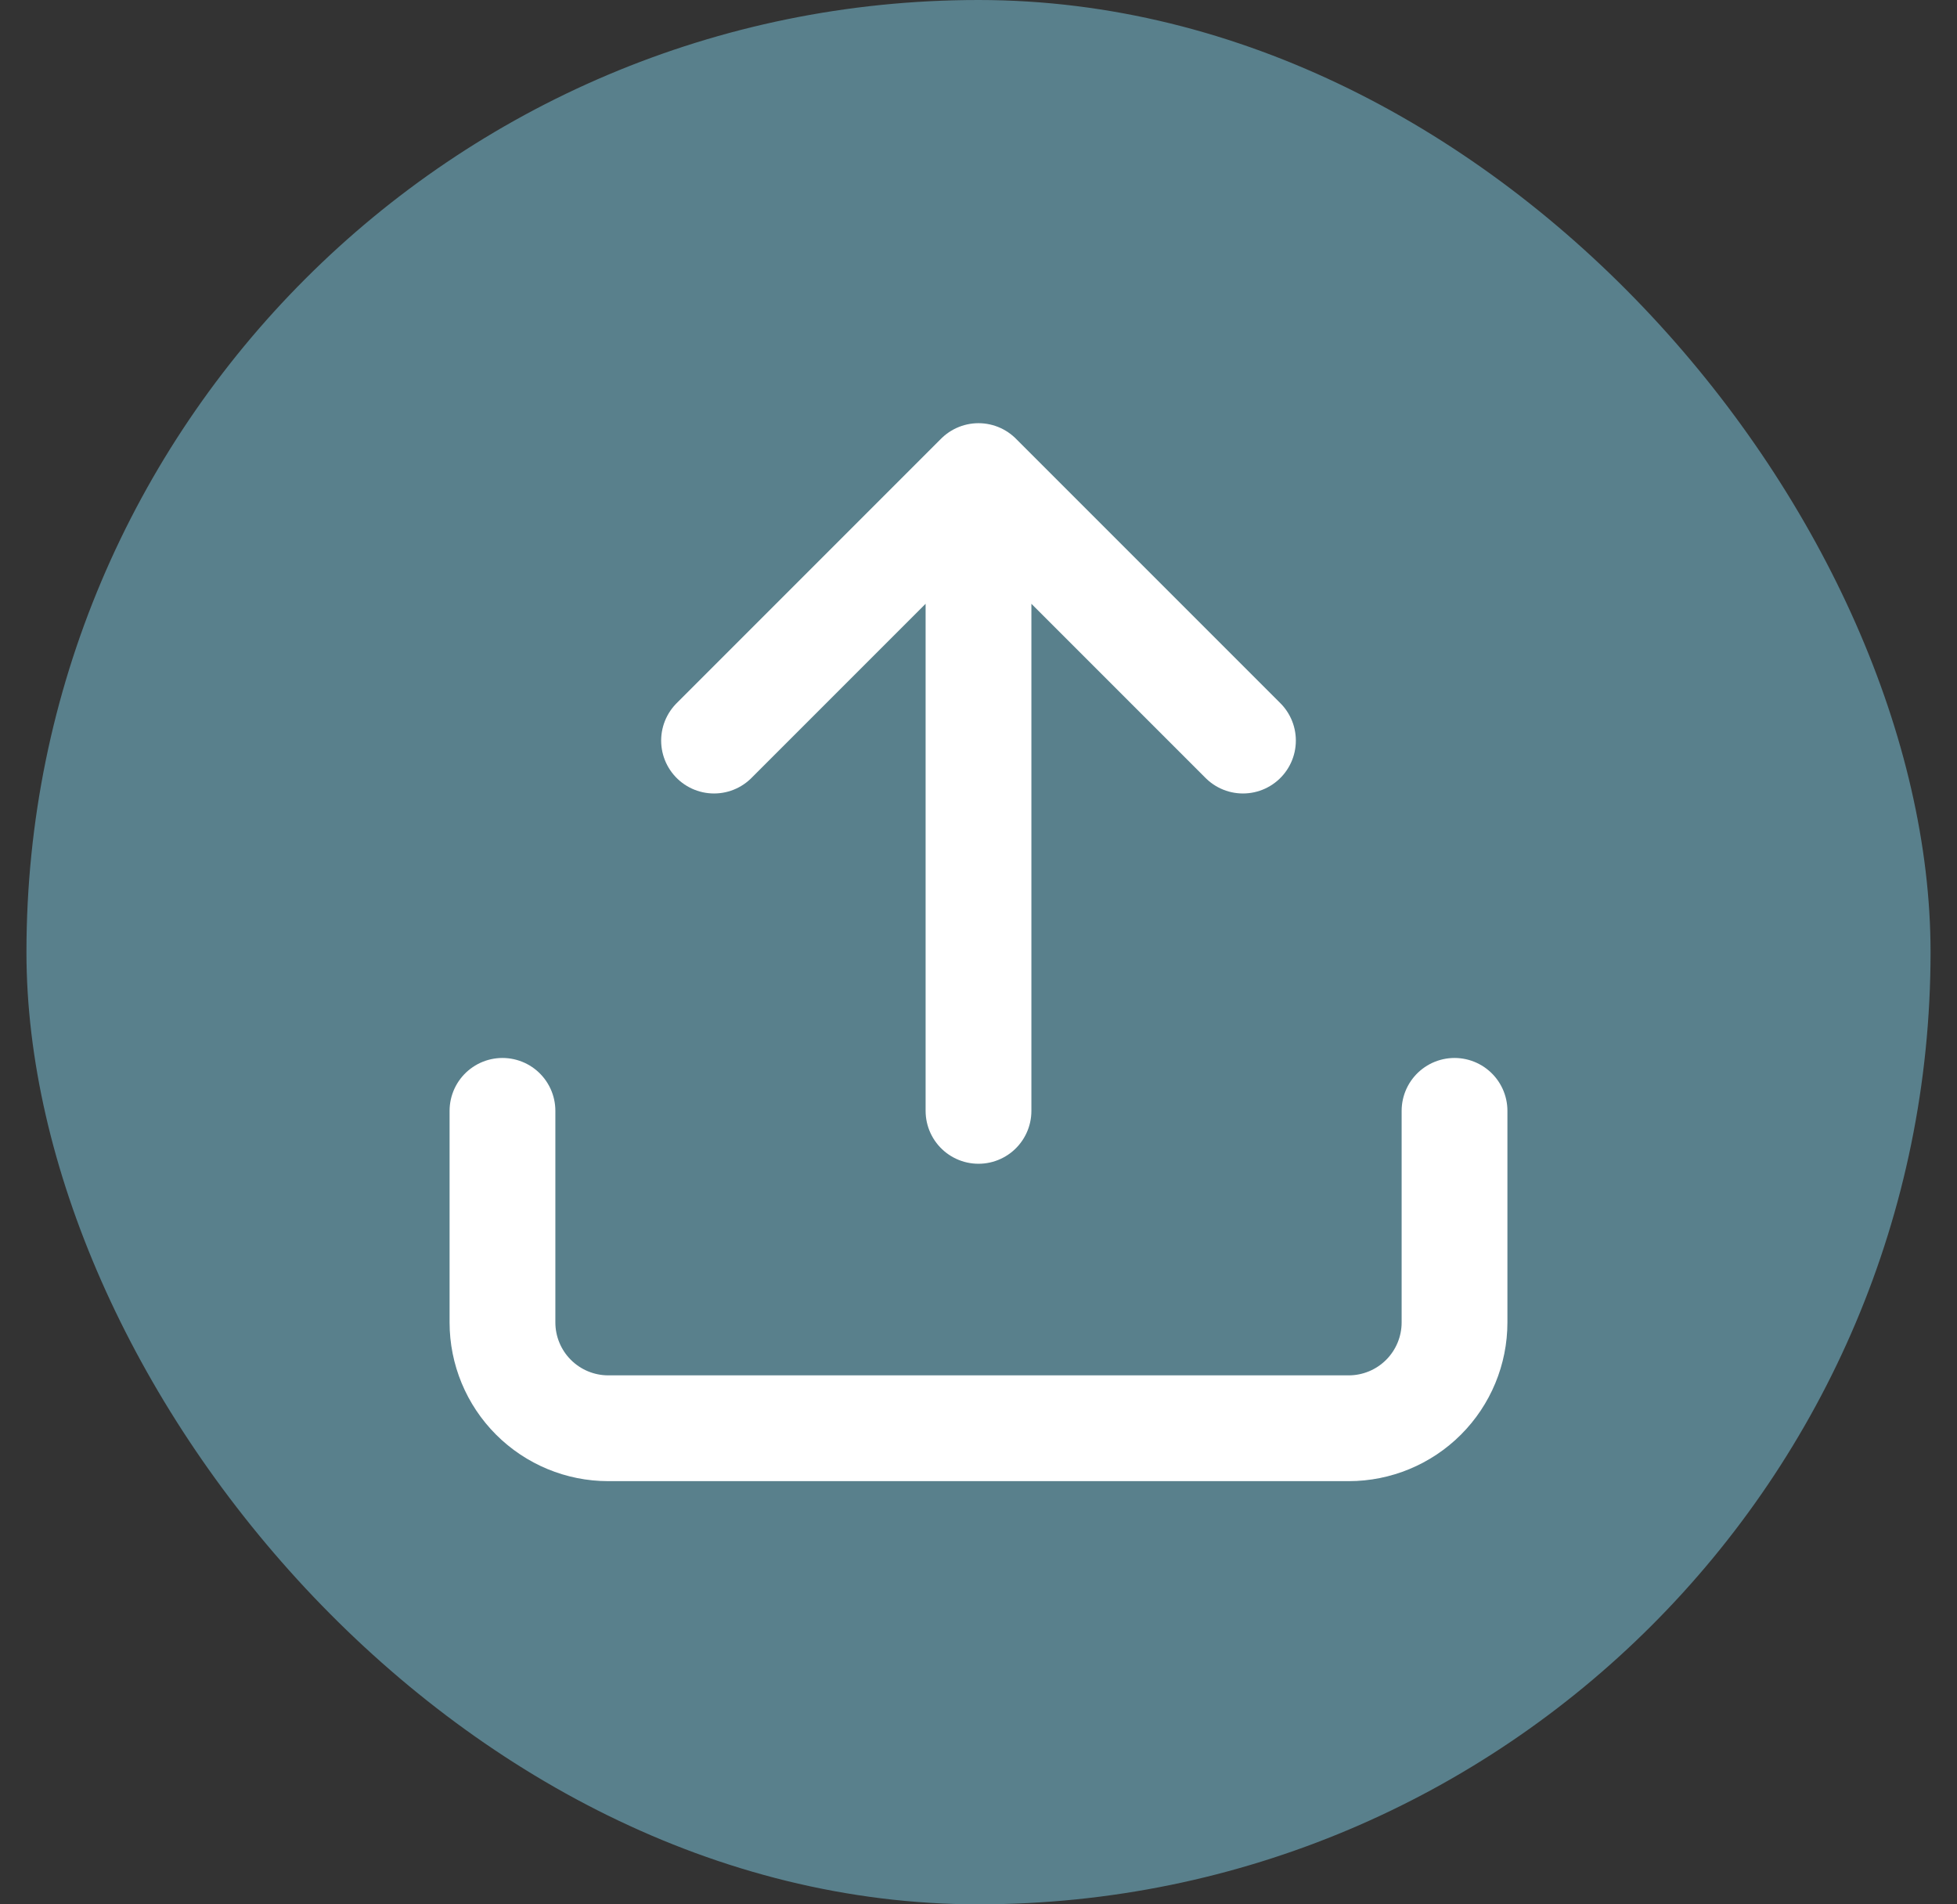 <svg width="37" height="36" viewBox="0 0 37 36" fill="none" xmlns="http://www.w3.org/2000/svg">
<rect x="0" y="0" width="37" height="36" fill="#333333" stroke="none"/>
<g id="ic:round-upload">
<rect x="0.5" width="36" height="36" rx="18" fill="#59808C"/>
<path id="Vector" d="M27.5 21V25C27.5 25.53 27.289 26.039 26.914 26.414C26.539 26.789 26.03 27 25.5 27H11.5C10.97 27 10.461 26.789 10.086 26.414C9.711 26.039 9.5 25.53 9.5 25V21M23.5 14L18.5 9M18.5 9L13.5 14M18.5 9V21" stroke="white" stroke-width="2" stroke-linecap="round" stroke-linejoin="round"/>
</g>
</svg>
